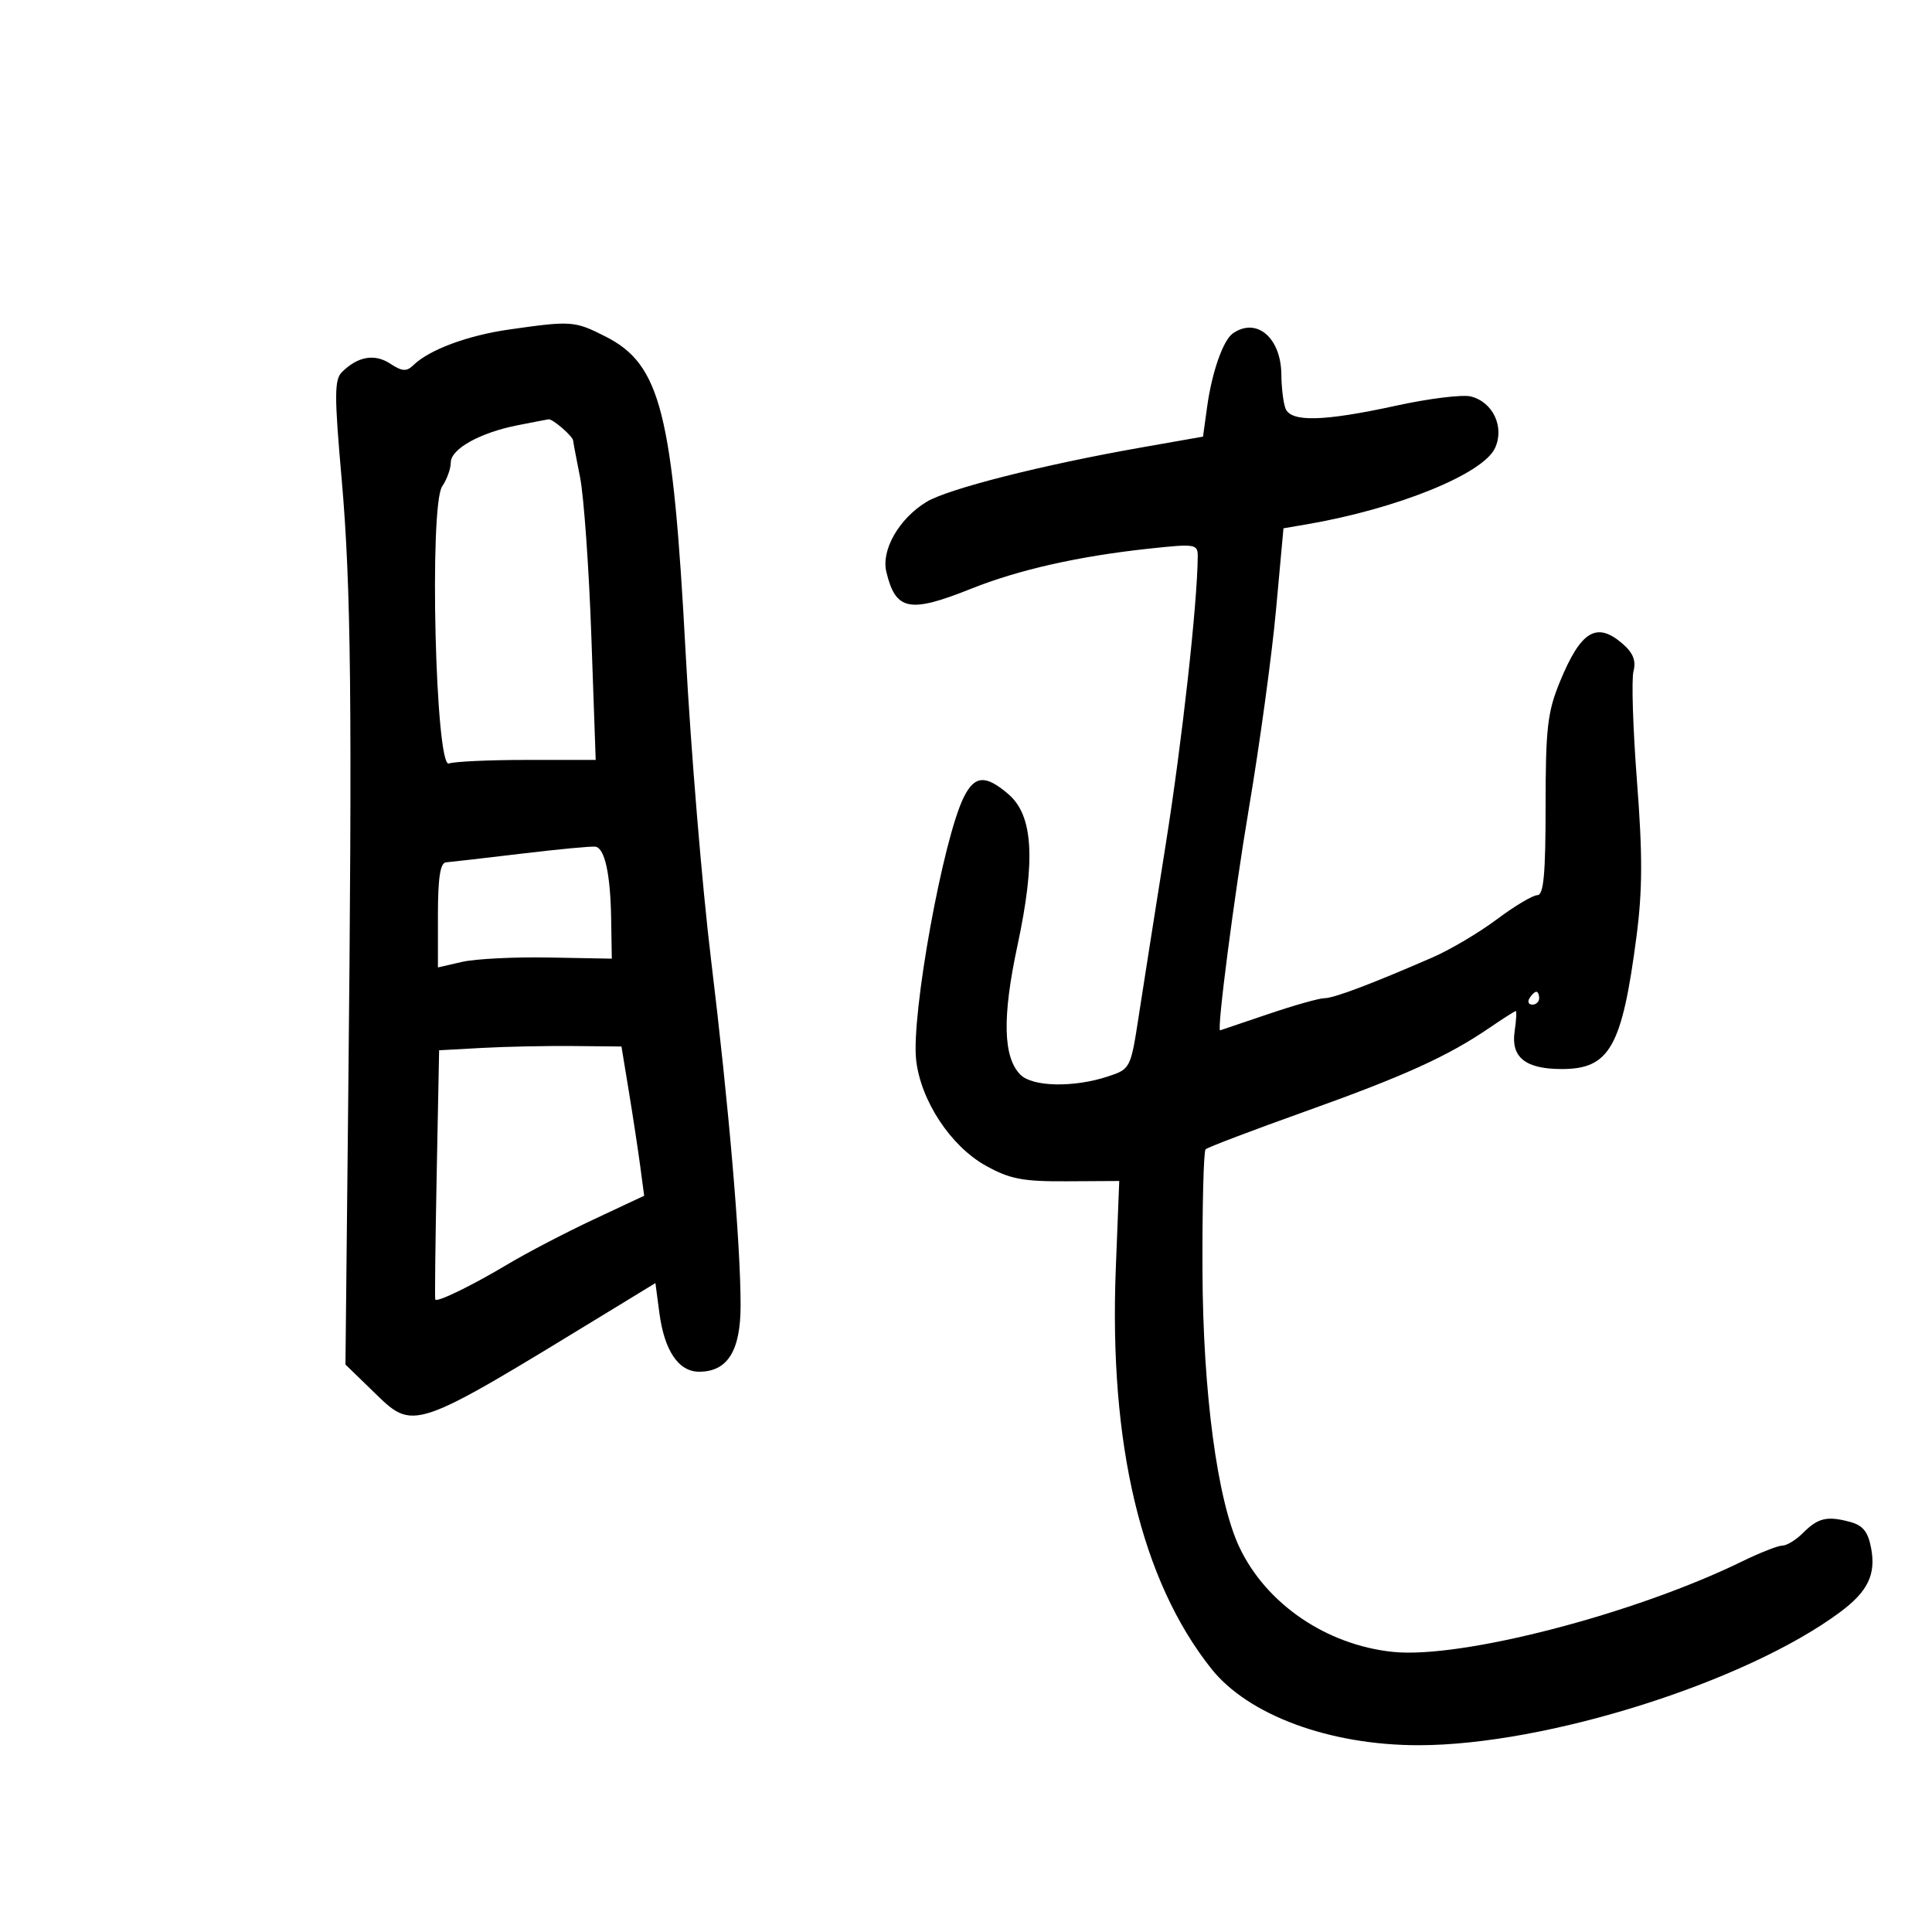 <svg xmlns="http://www.w3.org/2000/svg" width="300" height="300" viewBox="0 0 300 300" version="1.1">
	<path d="M 79.059 51.167 C 72.611 52.088, 66.646 54.307, 64.193 56.698 C 63.133 57.730, 62.450 57.686, 60.584 56.463 C 58.170 54.881, 55.563 55.336, 53.104 57.769 C 51.913 58.946, 51.905 61.387, 53.046 74.325 C 54.520 91.043, 54.712 109.118, 54.071 170.693 L 53.642 211.886 57.937 216.055 C 64.330 222.259, 63.705 222.472, 94.637 203.591 L 101.773 199.234 102.393 203.903 C 103.168 209.750, 105.371 213, 108.557 213 C 112.973 213, 115 209.760, 115 202.700 C 115 193.089, 113.174 171.728, 110.409 149 C 109.038 137.725, 107.267 116.350, 106.473 101.500 C 104.470 64.005, 102.597 56.600, 94.015 52.250 C 89.224 49.822, 88.728 49.786, 79.059 51.167 M 191.443 51.765 C 189.927 52.820, 188.191 57.763, 187.446 63.150 L 186.803 67.799 177.152 69.497 C 161.884 72.183, 147.207 75.904, 143.868 77.934 C 139.608 80.525, 136.816 85.383, 137.629 88.789 C 139.070 94.828, 141.205 95.255, 150.786 91.422 C 158.168 88.469, 167.523 86.361, 178.427 85.192 C 185.672 84.416, 185.999 84.470, 185.984 86.440 C 185.928 93.756, 183.552 115.141, 181.040 130.947 C 179.418 141.151, 177.522 153.210, 176.826 157.745 C 175.572 165.912, 175.527 166.001, 172.030 167.155 C 166.746 168.899, 160.345 168.773, 158.459 166.888 C 155.756 164.185, 155.608 157.947, 157.984 146.856 C 160.840 133.525, 160.434 126.630, 156.598 123.331 C 153.059 120.286, 151.357 120.389, 149.673 123.750 C 146.434 130.214, 141.468 157.586, 142.260 164.612 C 142.969 170.904, 147.615 177.960, 153.041 180.988 C 156.801 183.085, 158.777 183.468, 165.648 183.430 L 173.796 183.384 173.262 196.942 C 172.183 224.289, 177.204 245.369, 188.062 259.079 C 193.802 266.326, 206.454 271.003, 220.299 270.997 C 240.126 270.988, 271.091 261.205, 285.737 250.324 C 290.039 247.127, 291.315 244.495, 290.548 240.403 C 290.063 237.817, 289.273 236.847, 287.206 236.301 C 283.676 235.368, 282.300 235.700, 279.943 238.057 C 278.874 239.126, 277.445 240, 276.766 240 C 276.087 240, 273.275 241.104, 270.516 242.453 C 253.761 250.648, 226.831 257.619, 216.249 256.501 C 205.950 255.413, 196.643 249.068, 192.470 240.289 C 189.034 233.061, 186.788 216.256, 186.719 197.257 C 186.683 187.223, 186.900 178.766, 187.202 178.465 C 187.504 178.163, 194.444 175.525, 202.626 172.601 C 218.050 167.090, 224.823 164.018, 231.294 159.594 C 233.381 158.167, 235.216 157, 235.371 157 C 235.527 157, 235.445 158.423, 235.189 160.163 C 234.599 164.184, 236.874 166, 242.503 166 C 249.941 166, 251.866 162.595, 254.105 145.485 C 255.052 138.247, 255.071 132.745, 254.190 121.308 C 253.563 113.163, 253.319 105.476, 253.648 104.224 C 254.074 102.604, 253.591 101.380, 251.970 99.974 C 247.919 96.460, 245.477 97.939, 242.212 105.883 C 240.294 110.550, 240 113.112, 240 125.133 C 240 135.716, 239.698 139, 238.723 139 C 238.021 139, 235.191 140.687, 232.434 142.750 C 229.678 144.813, 225.190 147.472, 222.461 148.660 C 212.952 152.799, 207.119 155, 205.660 155 C 204.853 155, 200.886 156.122, 196.846 157.493 C 192.806 158.864, 189.482 159.989, 189.459 159.993 C 188.920 160.085, 191.653 139.001, 193.931 125.500 C 195.601 115.600, 197.492 101.770, 198.133 94.767 L 199.297 82.035 202.899 81.419 C 216.947 79.015, 230.316 73.596, 232.155 69.558 C 233.643 66.294, 231.821 62.423, 228.394 61.563 C 227.102 61.238, 221.893 61.879, 216.819 62.987 C 205.505 65.456, 200.438 65.583, 199.607 63.418 C 199.273 62.548, 198.986 60.186, 198.968 58.168 C 198.919 52.437, 195.123 49.207, 191.443 51.765 M 80.326 66.044 C 74.537 67.189, 70 69.719, 70 71.803 C 70 72.767, 69.397 74.443, 68.661 75.527 C 66.620 78.533, 67.615 119.362, 69.709 118.558 C 70.509 118.251, 75.964 118, 81.832 118.001 L 92.500 118.002 91.822 98.751 C 91.450 88.163, 90.662 77.076, 90.072 74.114 C 89.483 71.151, 89 68.596, 89 68.435 C 89 67.784, 85.810 65.008, 85.179 65.110 C 84.805 65.170, 82.622 65.590, 80.326 66.044 M 81 132.553 C 75.225 133.245, 69.938 133.854, 69.250 133.906 C 68.360 133.973, 68 136.339, 68 142.111 L 68 150.223 71.750 149.361 C 73.813 148.888, 79.888 148.582, 85.250 148.681 L 95 148.862 94.900 142.681 C 94.788 135.744, 93.920 131.735, 92.472 131.471 C 91.938 131.374, 86.775 131.860, 81 132.553 M 237.500 155 C 237.160 155.550, 237.359 156, 237.941 156 C 238.523 156, 239 155.550, 239 155 C 239 154.450, 238.802 154, 238.559 154 C 238.316 154, 237.840 154.450, 237.500 155 M 74.843 162.721 L 68.186 163.087 67.810 182.294 C 67.603 192.857, 67.503 201.629, 67.587 201.787 C 67.851 202.279, 73.257 199.645, 78.890 196.281 C 81.855 194.510, 87.823 191.399, 92.153 189.367 L 100.025 185.673 99.414 181.086 C 99.077 178.564, 98.284 173.350, 97.651 169.500 L 96.500 162.500 89 162.427 C 84.875 162.387, 78.504 162.519, 74.843 162.721" stroke="none" fill="black" fill-rule="evenodd"/>
</svg>